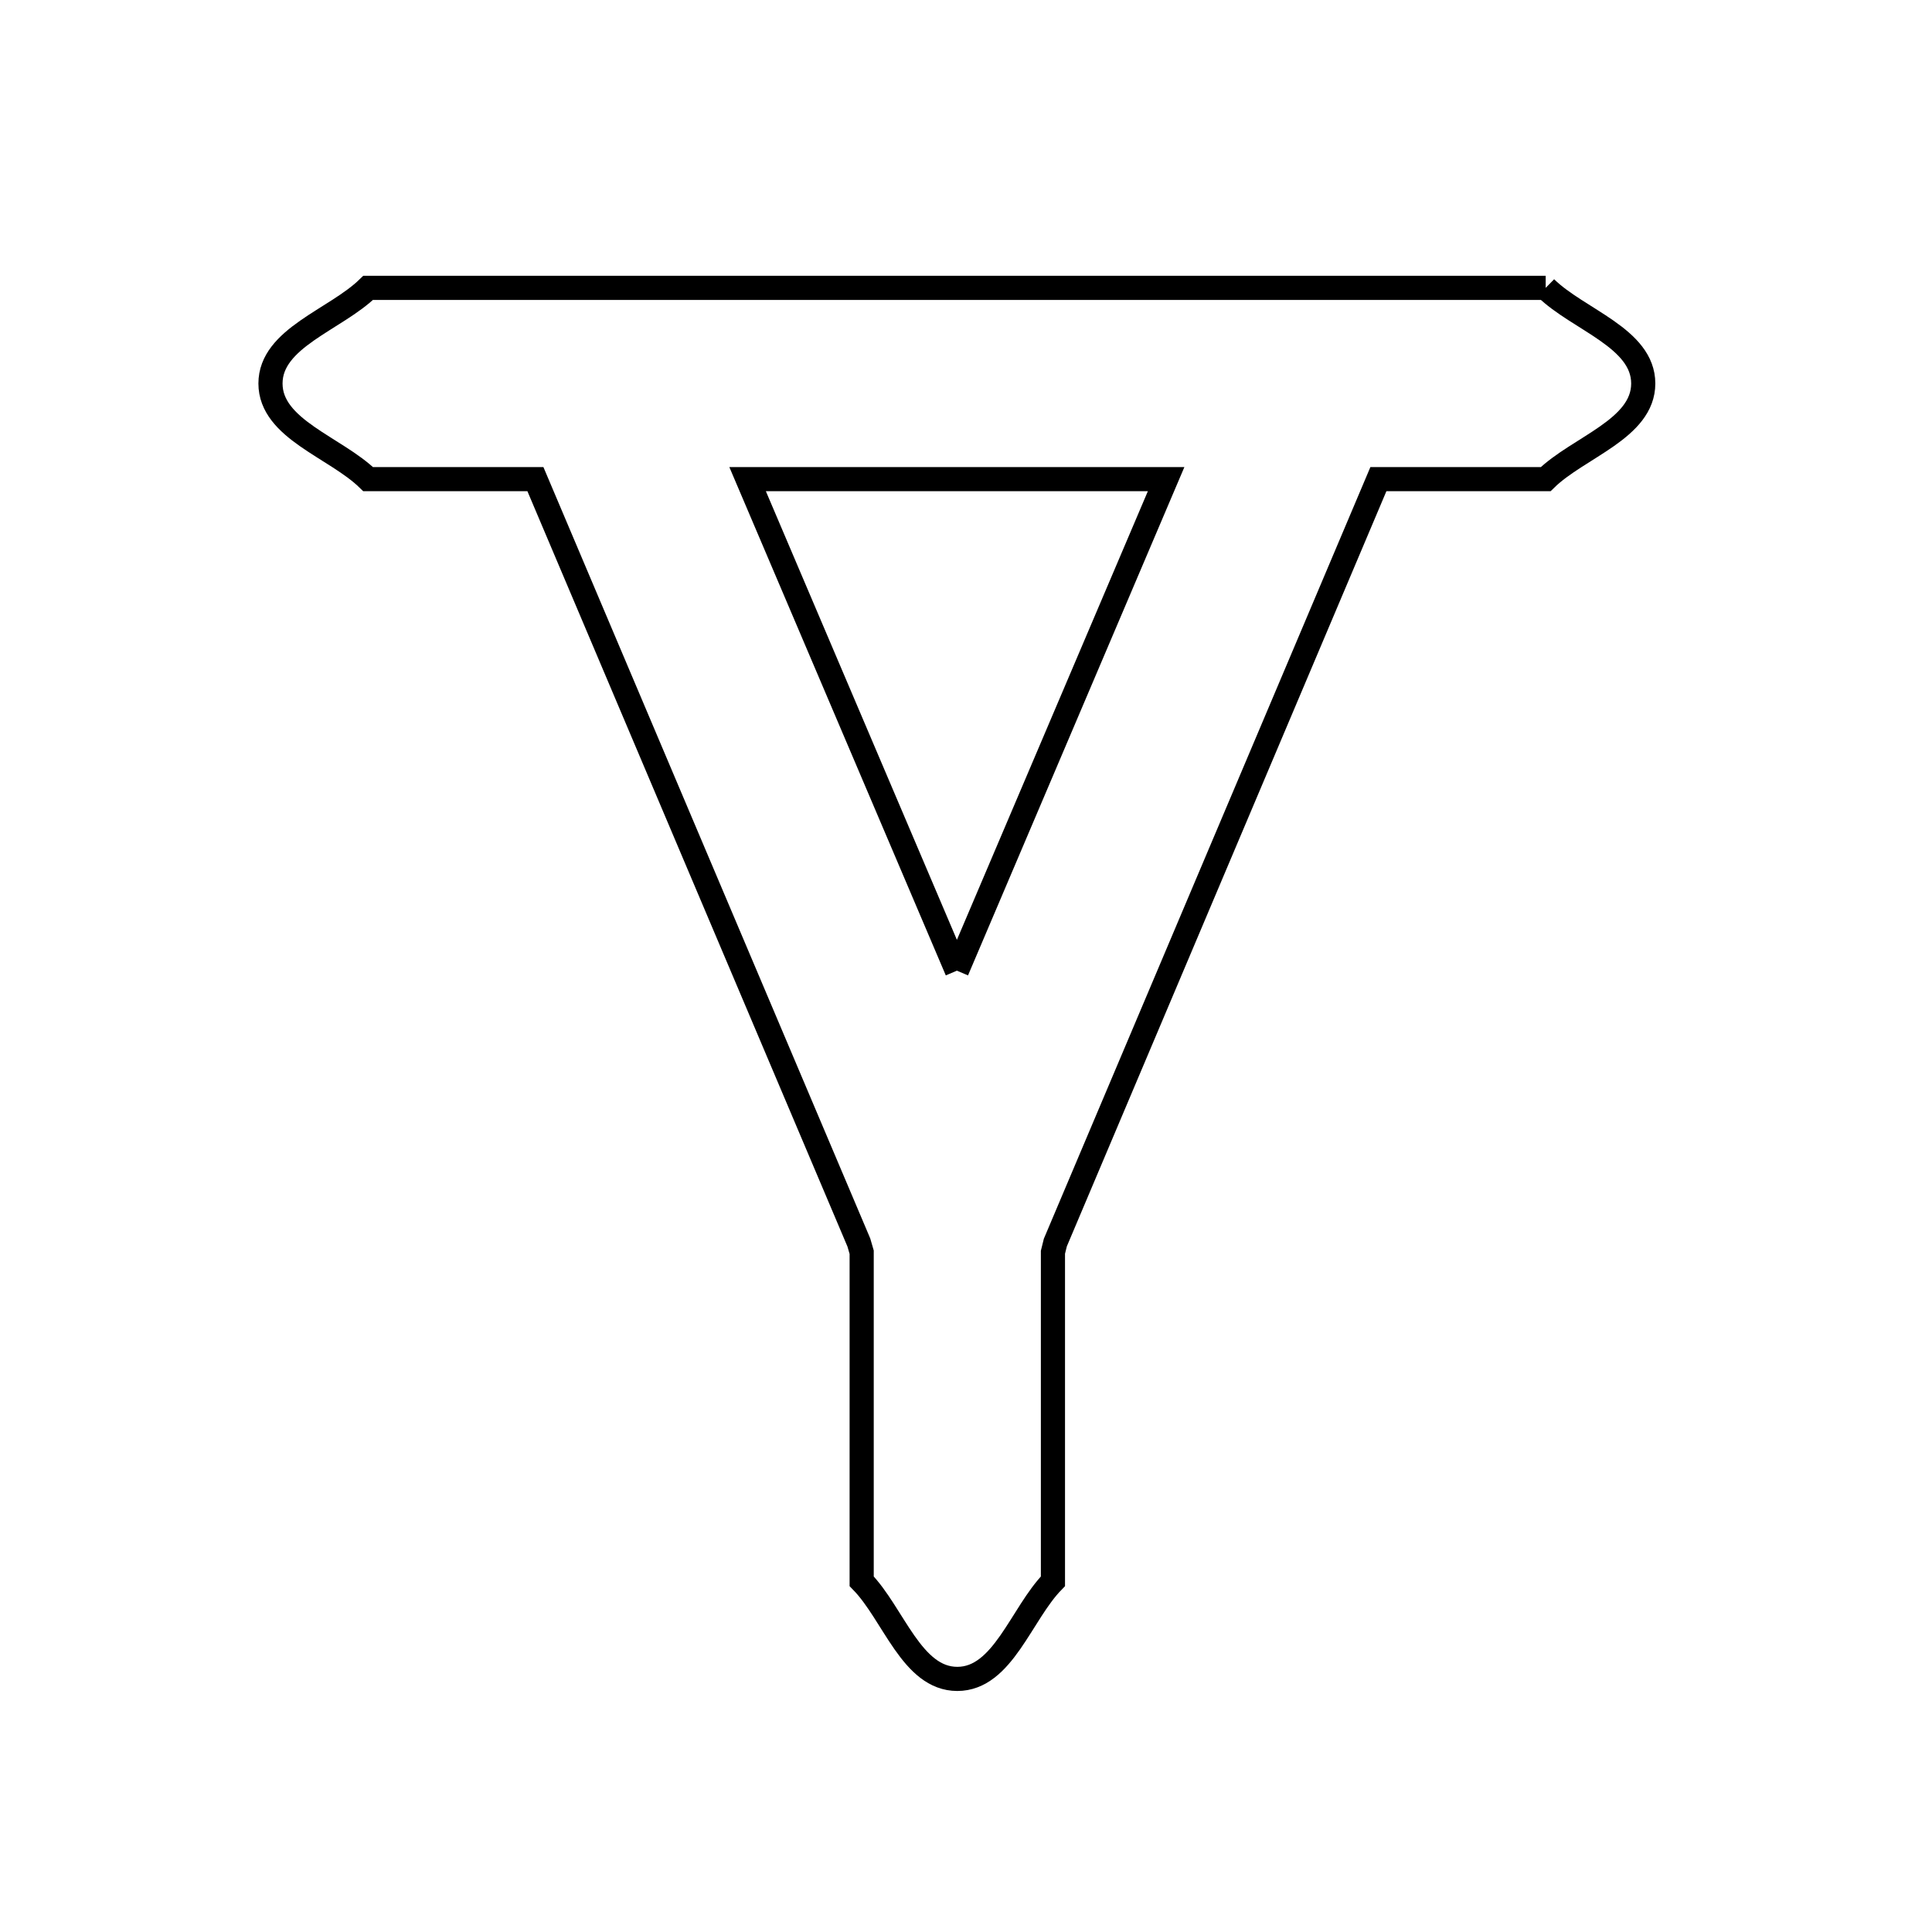<svg xmlns="http://www.w3.org/2000/svg" viewBox="0.0 0.0 24.0 24.0" height="200px" width="200px"><path fill="none" stroke="black" stroke-width=".3" stroke-opacity="1.0"  filling="0" d="M19.201 3.576 L19.201 3.576 C19.605 3.972 20.413 4.198 20.413 4.764 C20.413 5.33 19.605 5.556 19.201 5.952 L17.123 5.952 L15.116 10.694 L13.11 15.435 C13.1 15.476 13.09 15.516 13.08 15.556 L13.08 19.643 C12.684 20.048 12.458 20.856 11.892 20.856 C11.326 20.856 11.1 20.048 10.704 19.643 L10.704 15.556 C10.692 15.516 10.681 15.476 10.669 15.435 L8.66 10.694 L6.651 5.952 L4.573 5.952 C4.168 5.556 3.36 5.33 3.36 4.764 C3.36 4.198 4.168 3.972 4.573 3.576 L11.887 3.576 L19.201 3.576"></path>
<path fill="none" stroke="black" stroke-width=".3" stroke-opacity="1.0"  filling="0" d="M11.887 12.058 L9.287 5.952 L14.486 5.952 L11.887 12.058"></path></svg>